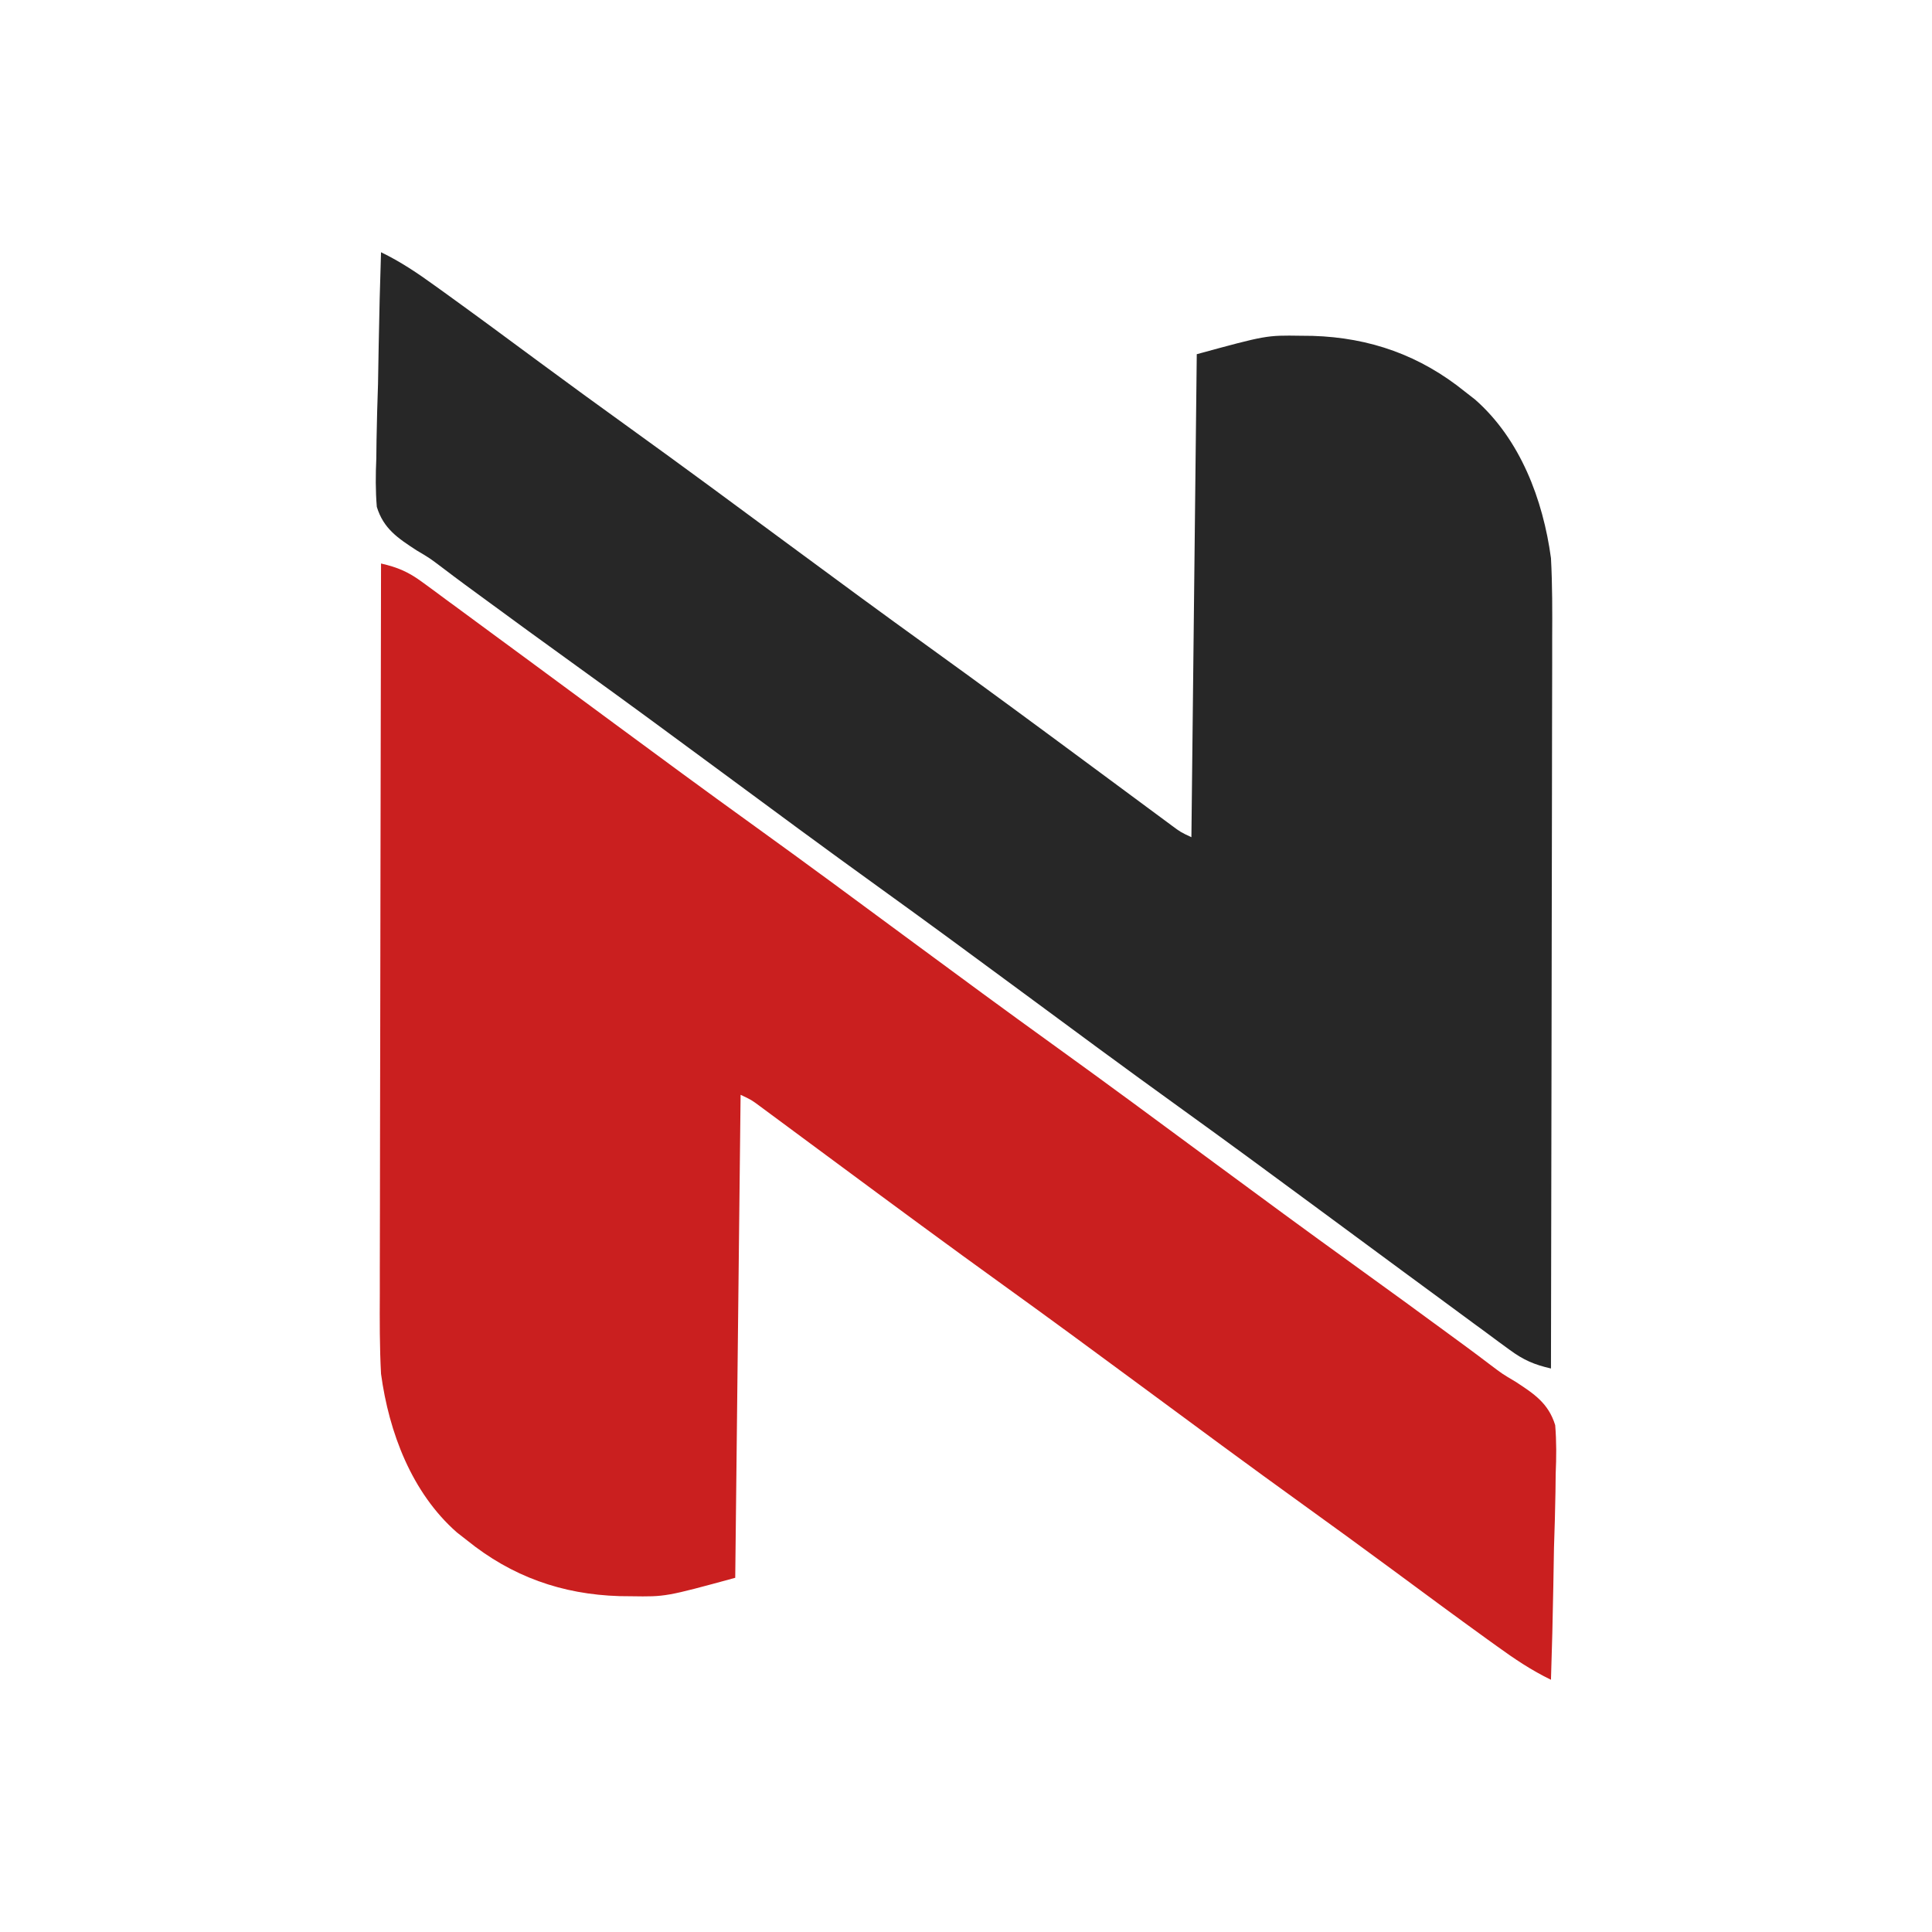 <?xml version="1.0" encoding="UTF-8"?>
<svg version="1.1" xmlns="http://www.w3.org/2000/svg" width="360" height="360">
<path d="M0 0 C3.09 0.708 5.096 1.563 7.66 3.449 C8.361 3.96 9.062 4.471 9.785 4.998 C10.537 5.555 11.288 6.113 12.062 6.688 C12.855 7.268 13.647 7.848 14.463 8.446 C16.98 10.291 19.49 12.145 22 14 C23.58 15.162 25.161 16.323 26.742 17.484 C32.301 21.57 37.848 25.67 43.396 29.771 C51.901 36.055 60.418 42.32 69 48.5 C79.193 55.84 89.294 63.305 99.396 70.771 C107.901 77.055 116.418 83.32 125 89.5 C135.193 96.84 145.294 104.305 155.396 111.771 C163.901 118.055 172.418 124.32 181 130.5 C187.377 135.094 193.731 139.718 200.062 144.375 C200.824 144.934 201.585 145.493 202.369 146.068 C203.802 147.125 205.228 148.192 206.643 149.272 C208.957 151.02 208.957 151.02 211.368 152.444 C214.853 154.718 217.528 156.468 218.787 160.554 C219.041 163.614 219.014 166.553 218.879 169.621 C218.86 171.271 218.86 171.271 218.84 172.954 C218.79 176.451 218.677 179.942 218.562 183.438 C218.517 185.814 218.476 188.191 218.439 190.568 C218.34 196.381 218.19 202.19 218 208 C214.378 206.251 211.188 204.104 207.938 201.75 C207.334 201.316 206.73 200.882 206.108 200.435 C200.142 196.131 194.228 191.758 188.312 187.386 C182.9 183.389 177.461 179.43 172 175.5 C161.806 168.16 151.706 160.695 141.604 153.229 C133.099 146.945 124.582 140.68 116 134.5 C105.719 127.097 95.529 119.573 85.347 112.036 C83.567 110.719 81.786 109.402 80.006 108.086 C78.324 106.843 76.644 105.599 74.965 104.354 C74.212 103.797 73.459 103.241 72.684 102.668 C72.019 102.176 71.354 101.684 70.67 101.177 C69 99.938 69 99.938 67 99 C66.67 128.7 66.34 158.4 66 189 C53.038 192.535 53.038 192.535 46.625 192.438 C45.542 192.426 45.542 192.426 44.438 192.415 C33.699 192.09 24.358 188.762 16 182 C15.08 181.283 15.08 181.283 14.141 180.551 C5.708 173.145 1.474 161.879 0 151 C-0.269 146.001 -0.254 141.008 -0.227 136.003 C-0.226 134.514 -0.227 133.025 -0.228 131.536 C-0.229 127.522 -0.217 123.509 -0.203 119.495 C-0.19 115.289 -0.189 111.084 -0.187 106.879 C-0.181 98.928 -0.164 90.978 -0.144 83.027 C-0.122 73.97 -0.111 64.913 -0.101 55.856 C-0.08 37.238 -0.045 18.619 0 0 Z " fill="#CA1F1F" transform="translate(71,105)"/>
<path d="M0 0 C3.622 1.749 6.812 3.896 10.062 6.25 C10.666 6.684 11.27 7.118 11.892 7.565 C17.858 11.869 23.772 16.242 29.688 20.614 C35.1 24.611 40.539 28.57 46 32.5 C56.194 39.84 66.294 47.305 76.396 54.771 C84.901 61.055 93.418 67.32 102 73.5 C112.281 80.903 122.471 88.427 132.653 95.964 C134.433 97.281 136.214 98.598 137.994 99.914 C139.676 101.157 141.356 102.401 143.035 103.646 C143.788 104.203 144.541 104.759 145.316 105.332 C145.981 105.824 146.646 106.316 147.33 106.823 C149 108.062 149 108.062 151 109 C151.495 64.45 151.495 64.45 152 19 C164.962 15.465 164.962 15.465 171.375 15.562 C172.458 15.574 172.458 15.574 173.562 15.585 C184.301 15.91 193.642 19.238 202 26 C202.92 26.717 202.92 26.717 203.859 27.449 C212.292 34.855 216.526 46.121 218 57 C218.269 61.999 218.254 66.992 218.227 71.997 C218.226 73.486 218.227 74.975 218.228 76.464 C218.229 80.478 218.217 84.491 218.203 88.505 C218.19 92.711 218.189 96.916 218.187 101.121 C218.181 109.072 218.164 117.022 218.144 124.973 C218.122 134.03 218.111 143.087 218.101 152.144 C218.08 170.762 218.045 189.381 218 208 C214.91 207.292 212.904 206.437 210.34 204.551 C209.639 204.04 208.938 203.529 208.215 203.002 C207.463 202.445 206.712 201.887 205.938 201.312 C205.145 200.732 204.353 200.152 203.537 199.554 C201.02 197.709 198.51 195.855 196 194 C194.42 192.838 192.839 191.677 191.258 190.516 C185.699 186.43 180.152 182.33 174.604 178.229 C166.099 171.945 157.582 165.68 149 159.5 C138.807 152.16 128.706 144.695 118.604 137.229 C110.099 130.945 101.582 124.68 93 118.5 C82.807 111.16 72.706 103.695 62.604 96.229 C54.099 89.945 45.582 83.68 37 77.5 C30.623 72.906 24.269 68.282 17.938 63.625 C16.796 62.787 16.796 62.787 15.631 61.932 C14.198 60.875 12.772 59.808 11.357 58.728 C9.043 56.98 9.043 56.98 6.632 55.556 C3.147 53.282 0.472 51.532 -0.787 47.446 C-1.041 44.386 -1.014 41.447 -0.879 38.379 C-0.866 37.279 -0.853 36.179 -0.84 35.046 C-0.79 31.549 -0.677 28.058 -0.562 24.562 C-0.517 22.186 -0.476 19.809 -0.439 17.432 C-0.34 11.619 -0.19 5.81 0 0 Z " fill="#272727" transform="translate(71,47)"/>
</svg>
